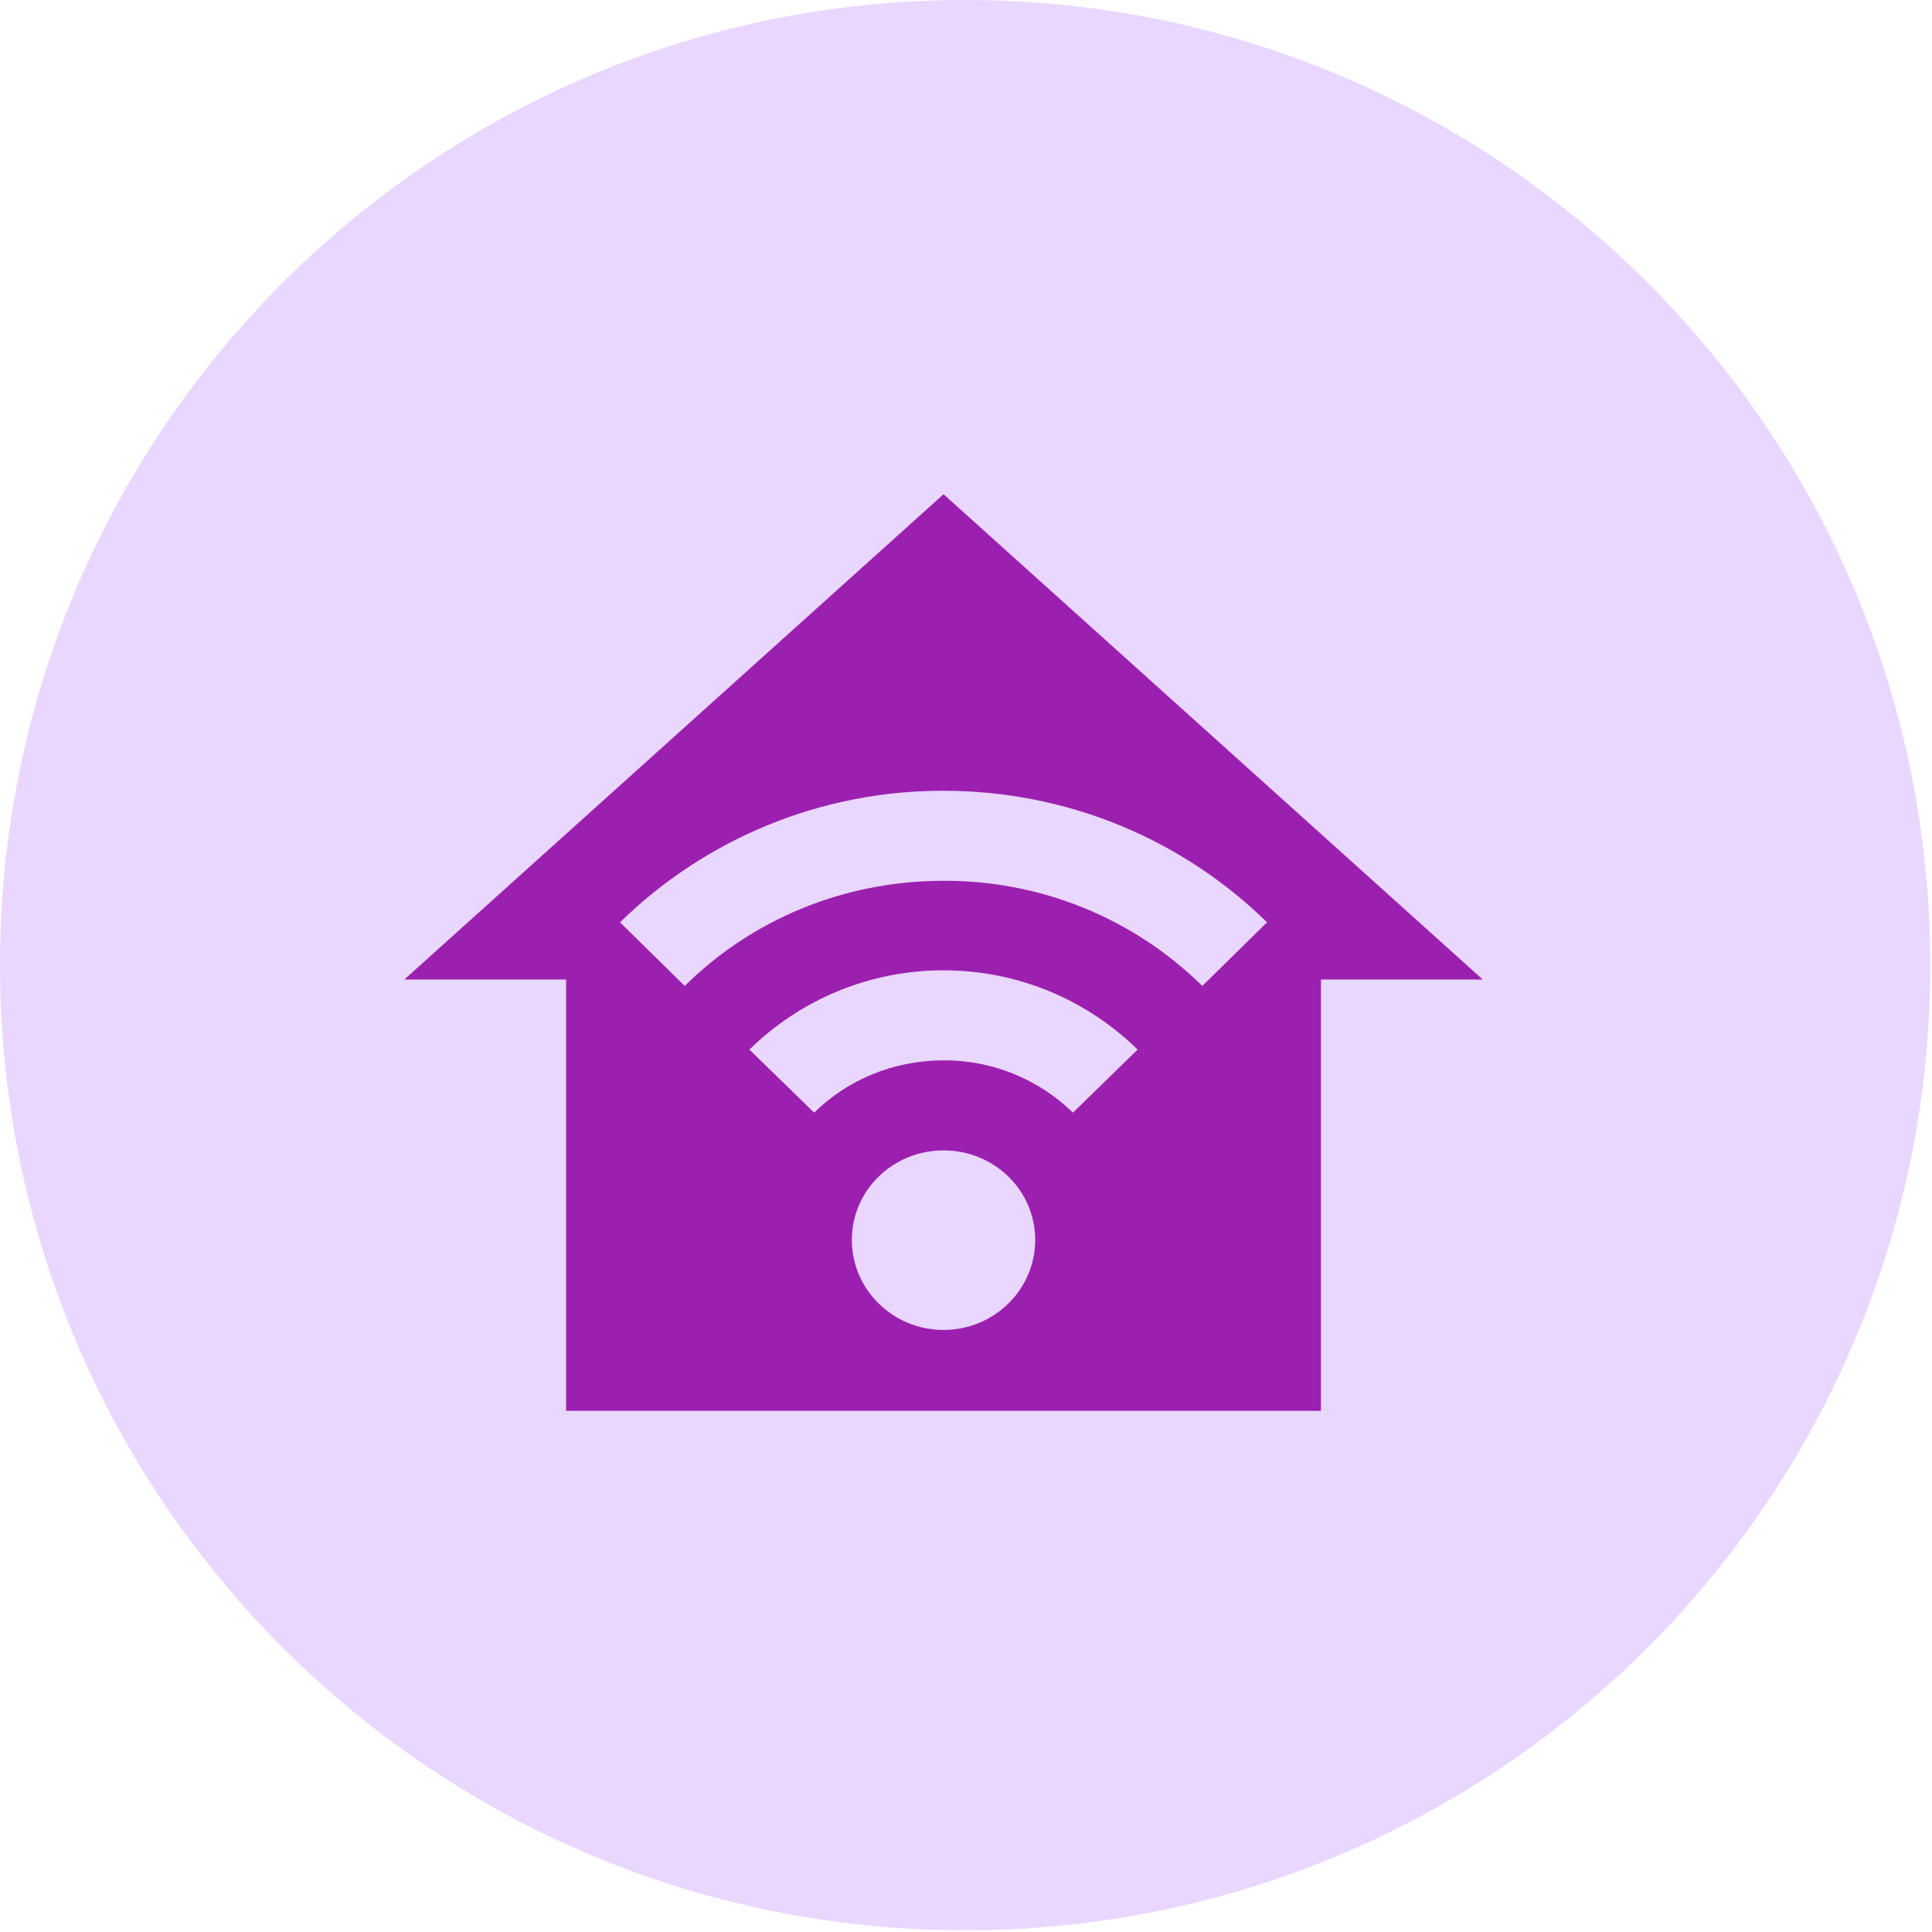<svg width="43" height="43" viewBox="0 0 43 43" fill="none" xmlns="http://www.w3.org/2000/svg">
<path d="M21.481 42.962C33.345 42.962 42.962 33.345 42.962 21.481C42.962 9.617 33.345 0 21.481 0C9.617 0 0 9.617 0 21.481C0 33.345 9.617 42.962 21.481 42.962Z" fill="#E9D7FF"/>
<path d="M21 11L9 21.8H12.6V31.4H29.4V21.8H33L21 11ZM21 17.6C23.808 17.6 26.352 18.716 28.2 20.528L26.76 21.944C25.225 20.433 23.154 19.592 21 19.604C18.744 19.604 16.704 20.492 15.24 21.944L13.8 20.528C15.723 18.645 18.309 17.593 21 17.6ZM21 21.596C22.68 21.596 24.204 22.268 25.32 23.36L23.88 24.764C23.11 24.012 22.076 23.594 21 23.6C19.872 23.6 18.852 24.044 18.12 24.764L16.68 23.36C17.833 22.228 19.384 21.594 21 21.596ZM21 25.604C22.128 25.604 23.04 26.492 23.04 27.596C23.04 28.7 22.128 29.6 21 29.6C19.872 29.6 18.96 28.7 18.96 27.596C18.96 26.492 19.872 25.604 21 25.604Z" fill="#9C20B0"/>
</svg>
